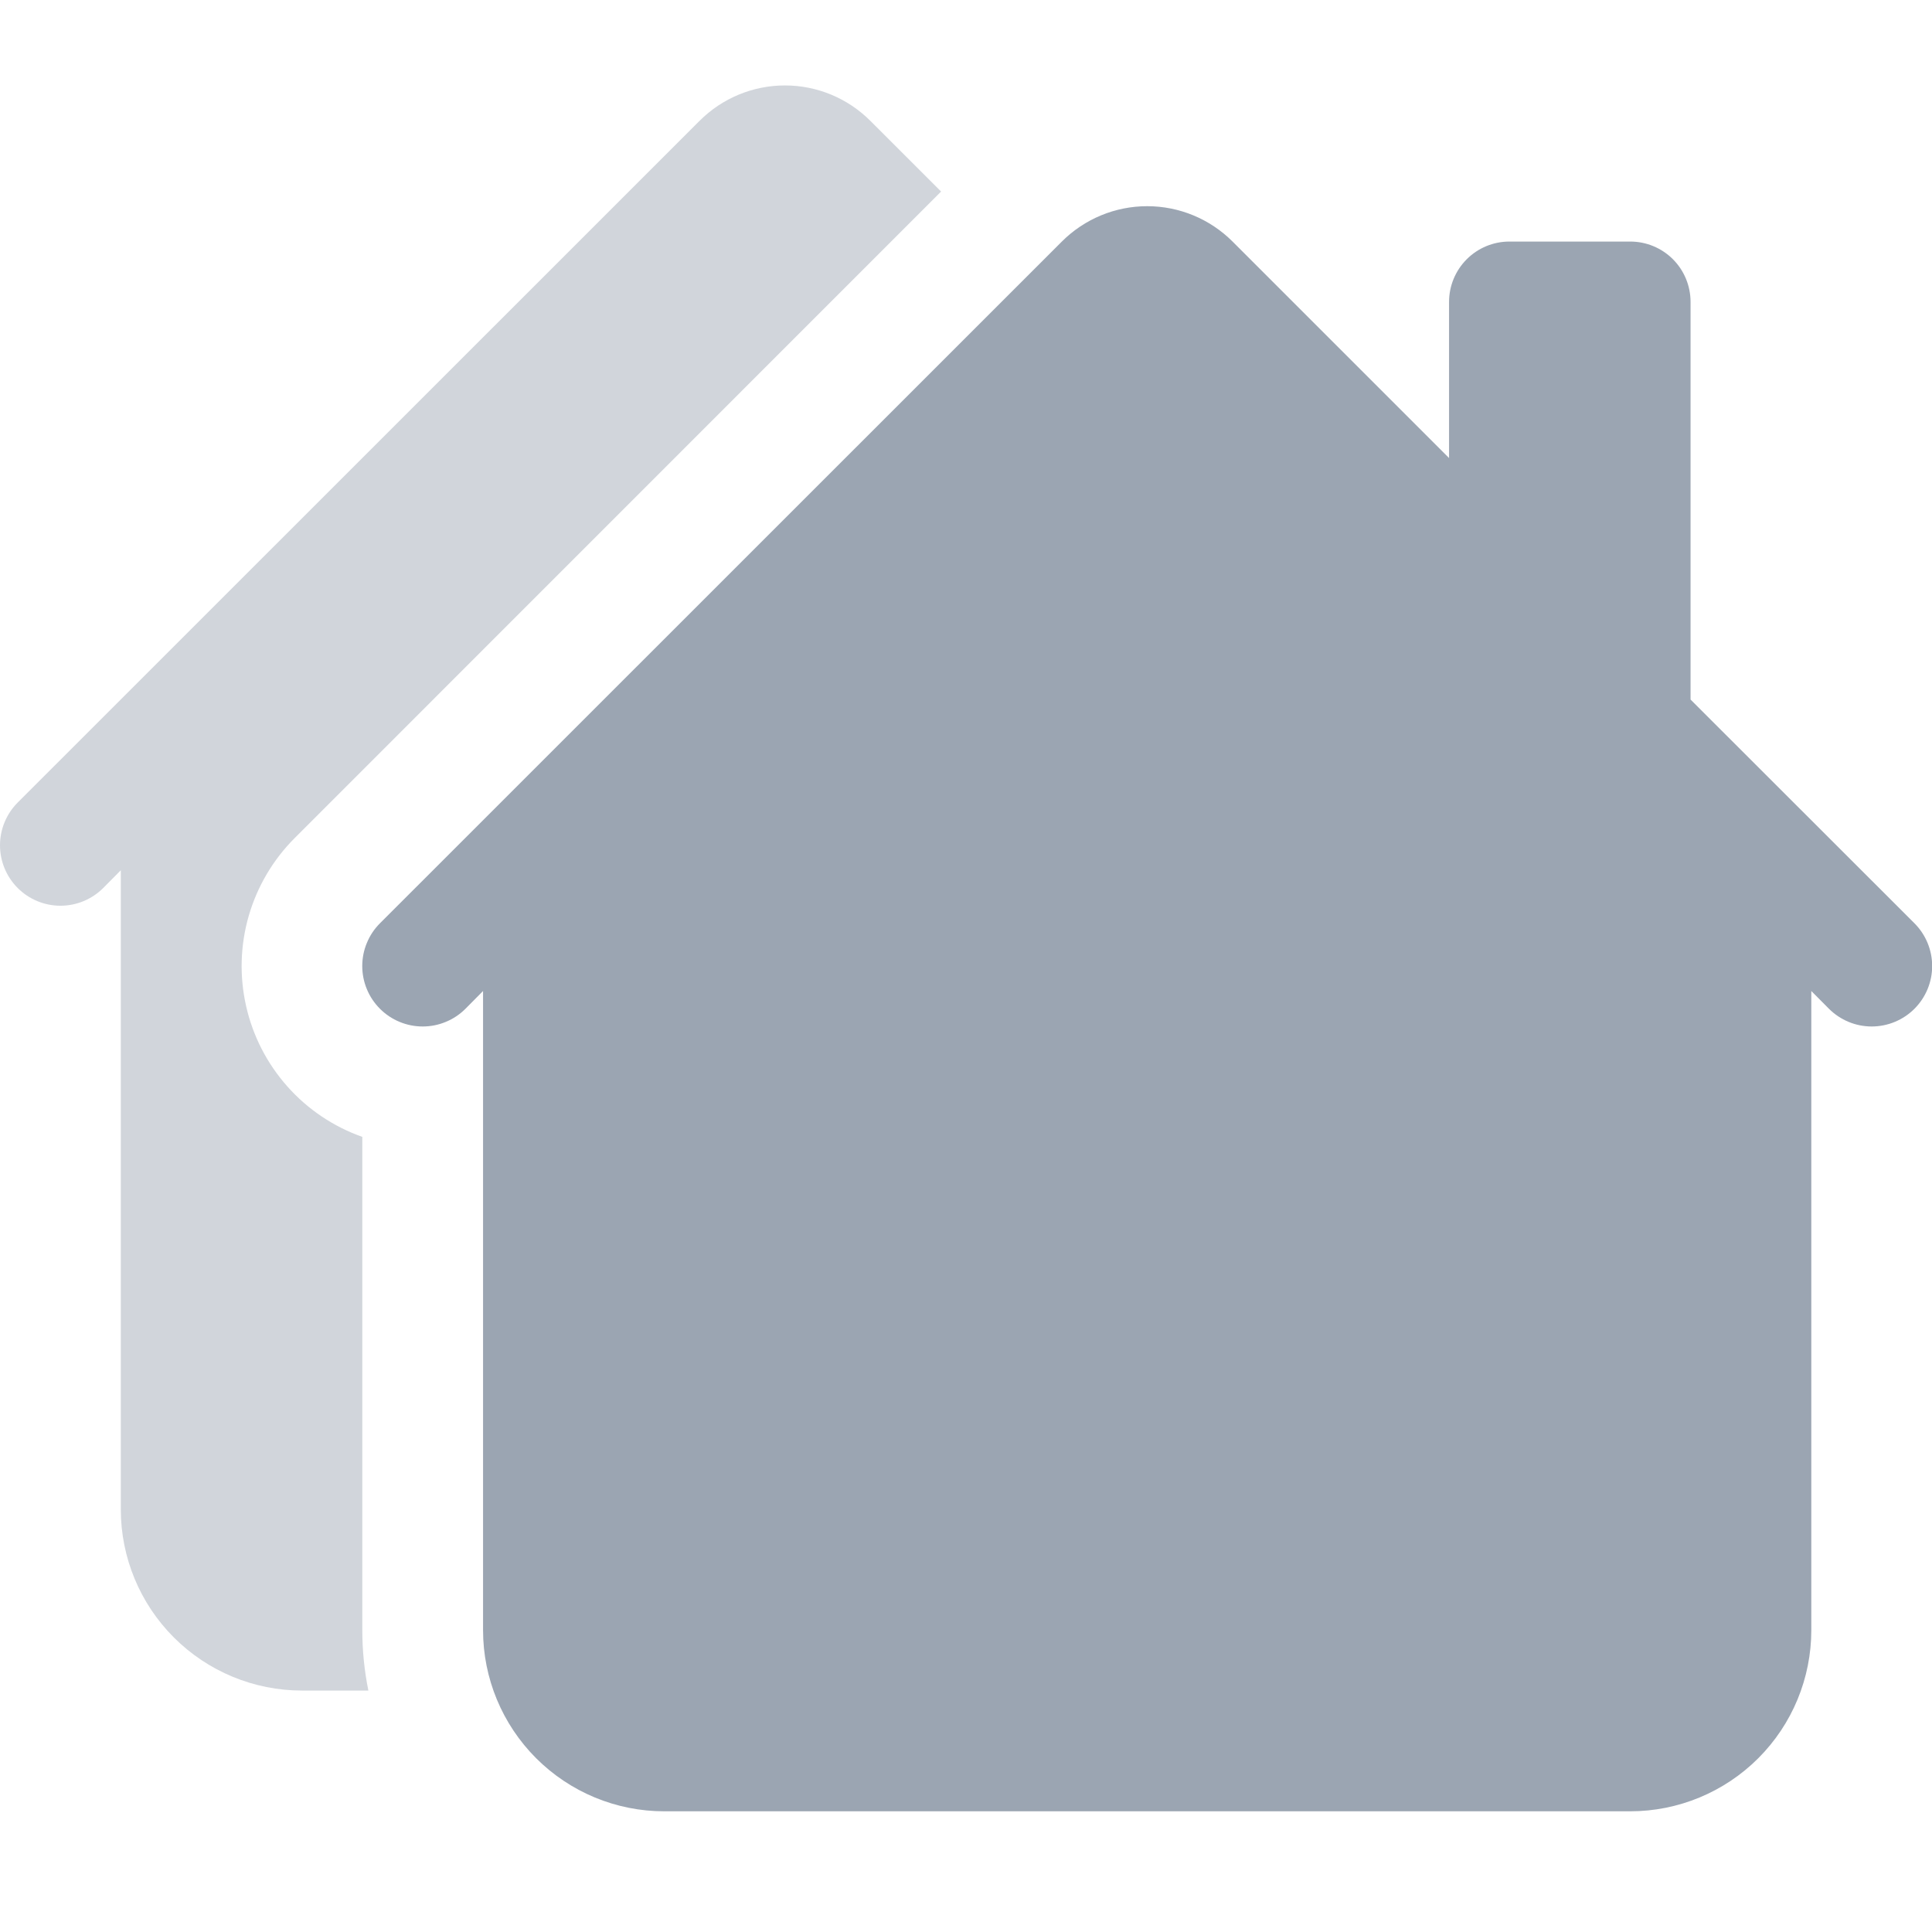 <svg width="36" height="36" viewBox="0 0 36 36" fill="none" xmlns="http://www.w3.org/2000/svg">
<g clip-path="url(#clip0_3541_57362)">
<path d="M16.217 2.251C15.795 1.829 15.223 1.592 14.626 1.592C14.03 1.592 13.458 1.829 13.036 2.251L0.33 14.954C0.119 15.165 -4.45165e-09 15.452 0 15.751C4.45165e-09 16.049 0.119 16.336 0.33 16.547C0.541 16.758 0.828 16.877 1.126 16.877C1.425 16.877 1.712 16.758 1.923 16.547L2.251 16.216V28.126C2.251 29.021 2.607 29.879 3.24 30.512C3.873 31.145 4.731 31.501 5.626 31.501H6.864C6.789 31.13 6.751 30.753 6.751 30.376V21.184C6.214 20.994 5.733 20.671 5.355 20.245C4.976 19.819 4.711 19.303 4.586 18.747C4.46 18.191 4.477 17.613 4.635 17.065C4.794 16.517 5.088 16.019 5.491 15.616L17.536 3.569L16.217 2.251Z" fill="#D1D5DB"/>
<path d="M19.786 4.501C20.208 4.079 20.78 3.842 21.376 3.842C21.973 3.842 22.545 4.079 22.967 4.501L27.001 8.535V5.626C27.001 5.327 27.12 5.041 27.331 4.83C27.542 4.619 27.828 4.501 28.126 4.501H30.376C30.675 4.501 30.961 4.619 31.172 4.83C31.383 5.041 31.501 5.327 31.501 5.626V13.035L35.673 17.204C35.884 17.415 36.003 17.702 36.003 18.001C36.003 18.299 35.884 18.586 35.673 18.797C35.462 19.008 35.175 19.127 34.876 19.127C34.578 19.127 34.291 19.008 34.08 18.797L33.751 18.466V30.376C33.751 31.271 33.396 32.129 32.763 32.762C32.13 33.395 31.271 33.751 30.376 33.751H12.376C11.481 33.751 10.623 33.395 9.99 32.762C9.357 32.129 9.001 31.271 9.001 30.376V18.466L8.673 18.797C8.568 18.902 8.444 18.985 8.307 19.041C8.171 19.098 8.024 19.127 7.876 19.127C7.729 19.127 7.582 19.098 7.445 19.041C7.309 18.985 7.185 18.902 7.08 18.797C6.975 18.692 6.892 18.568 6.836 18.432C6.779 18.295 6.75 18.148 6.75 18.001C6.75 17.853 6.779 17.706 6.836 17.57C6.892 17.433 6.975 17.309 7.08 17.204L19.786 4.501Z" fill="#9BA5B2"/>
</g>
<defs>
<clipPath id="clip0_3541_57362">
<rect width="36" height="36" fill="white"/>
</clipPath>
</defs>
</svg>
